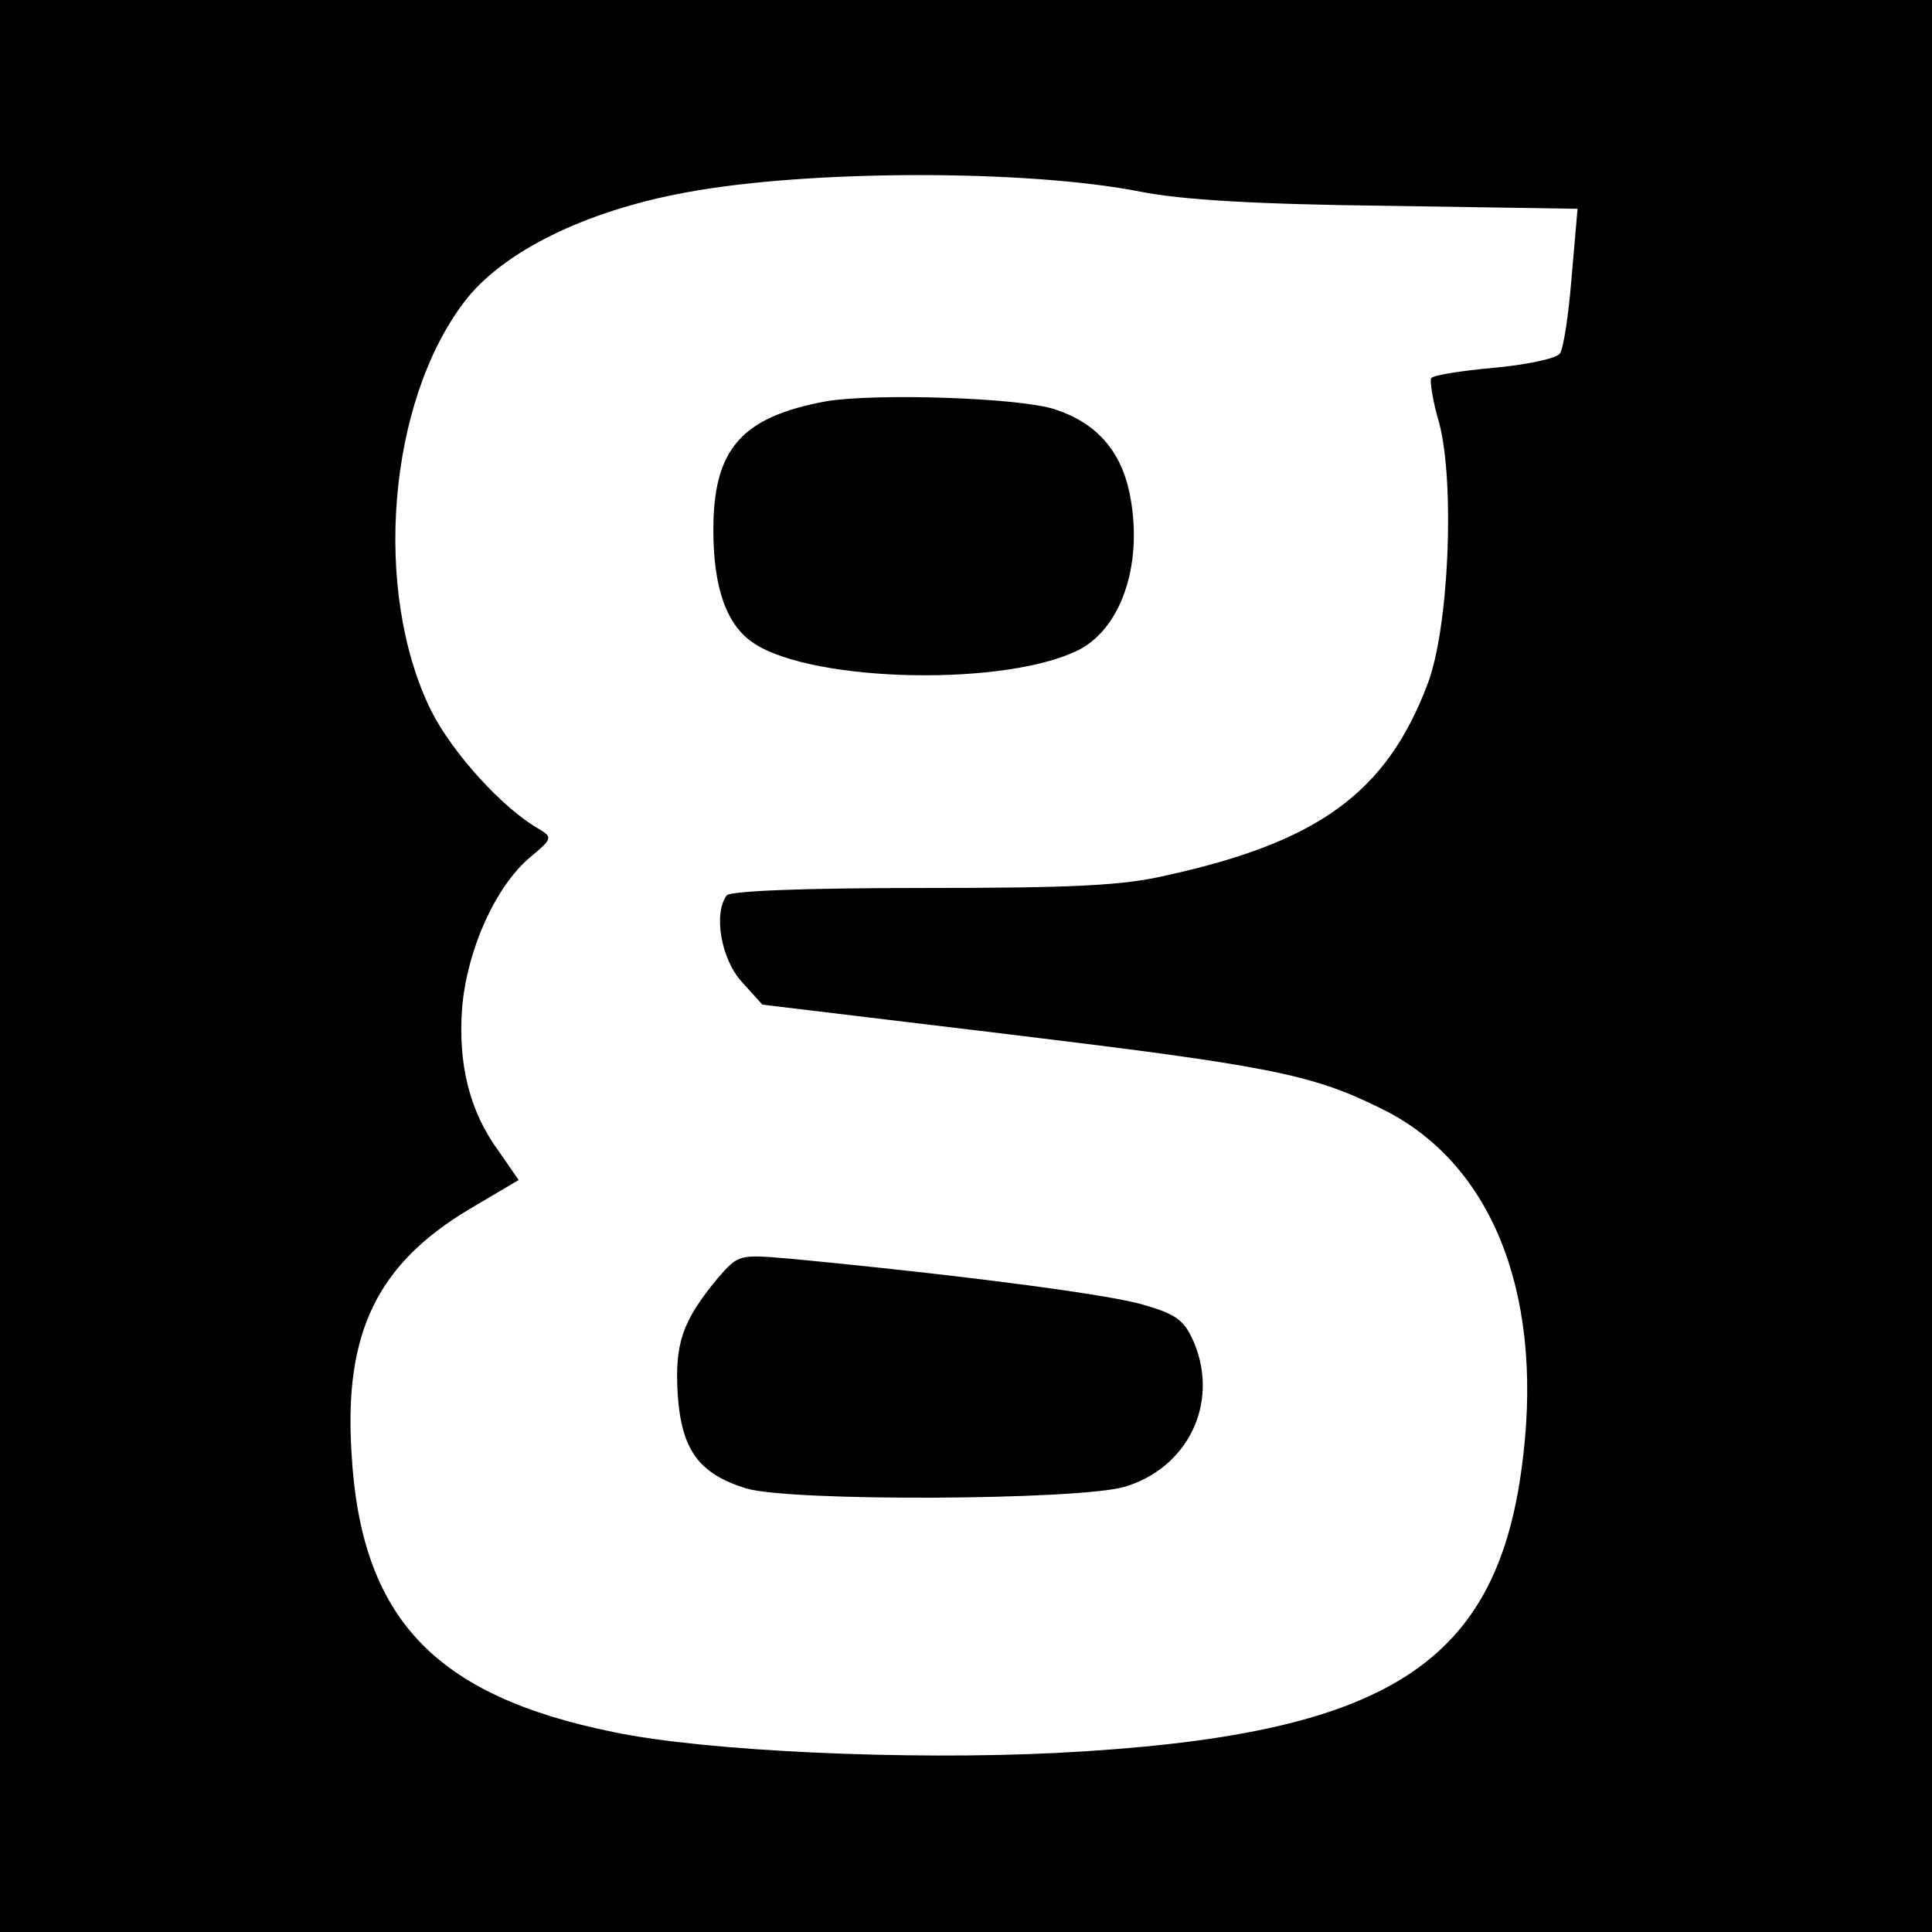 <?xml version="1.0" standalone="no"?>
<!DOCTYPE svg PUBLIC "-//W3C//DTD SVG 20010904//EN"
 "http://www.w3.org/TR/2001/REC-SVG-20010904/DTD/svg10.dtd">
<svg version="1.0" xmlns="http://www.w3.org/2000/svg"
 width="260pt" height="260pt" viewBox="0 0 260 260"
 preserveAspectRatio="xMidYMid meet">
<g transform="translate(0,260) scale(0.1,-0.1)"
fill="#000000" stroke="none">
<path d="M0 1300 l0 -1300 1300 0 1300 0 0 1300 0 1300 -1300 0 -1300 0 0
-1300z m1535 1042 c56 -11 155 -17 334 -19 l254 -4 -8 -92 c-4 -51 -11 -97
-16 -103 -6 -7 -46 -15 -89 -19 -44 -4 -82 -10 -84 -14 -2 -3 2 -31 11 -61 21
-81 13 -276 -16 -351 -55 -145 -146 -212 -351 -257 -59 -14 -128 -17 -330 -17
-158 0 -258 -4 -262 -10 -18 -24 -8 -85 20 -116 l28 -31 324 -39 c355 -43 414
-54 507 -100 148 -71 219 -244 193 -467 -32 -283 -181 -378 -628 -401 -200
-10 -472 2 -596 28 -242 49 -341 154 -353 377 -10 161 35 253 159 327 l66 39
-27 39 c-39 53 -55 117 -49 194 7 78 45 162 91 201 30 25 31 27 13 38 -50 28
-118 104 -146 160 -79 161 -58 415 45 550 51 67 162 122 298 147 166 31 461
31 612 1z"/>
<path d="M1112 2060 c-114 -21 -152 -64 -152 -173 0 -79 18 -129 55 -153 81
-53 341 -58 438 -8 58 31 86 119 67 211 -12 57 -45 94 -100 112 -47 16 -242
22 -308 11z"/>
<path d="M966 880 c-48 -58 -58 -88 -54 -156 5 -75 28 -107 92 -127 60 -18
446 -16 509 2 85 25 128 112 94 194 -13 30 -23 38 -68 51 -45 14 -254 41 -475
62 -70 6 -70 6 -98 -26z"/>
</g>
</svg>
